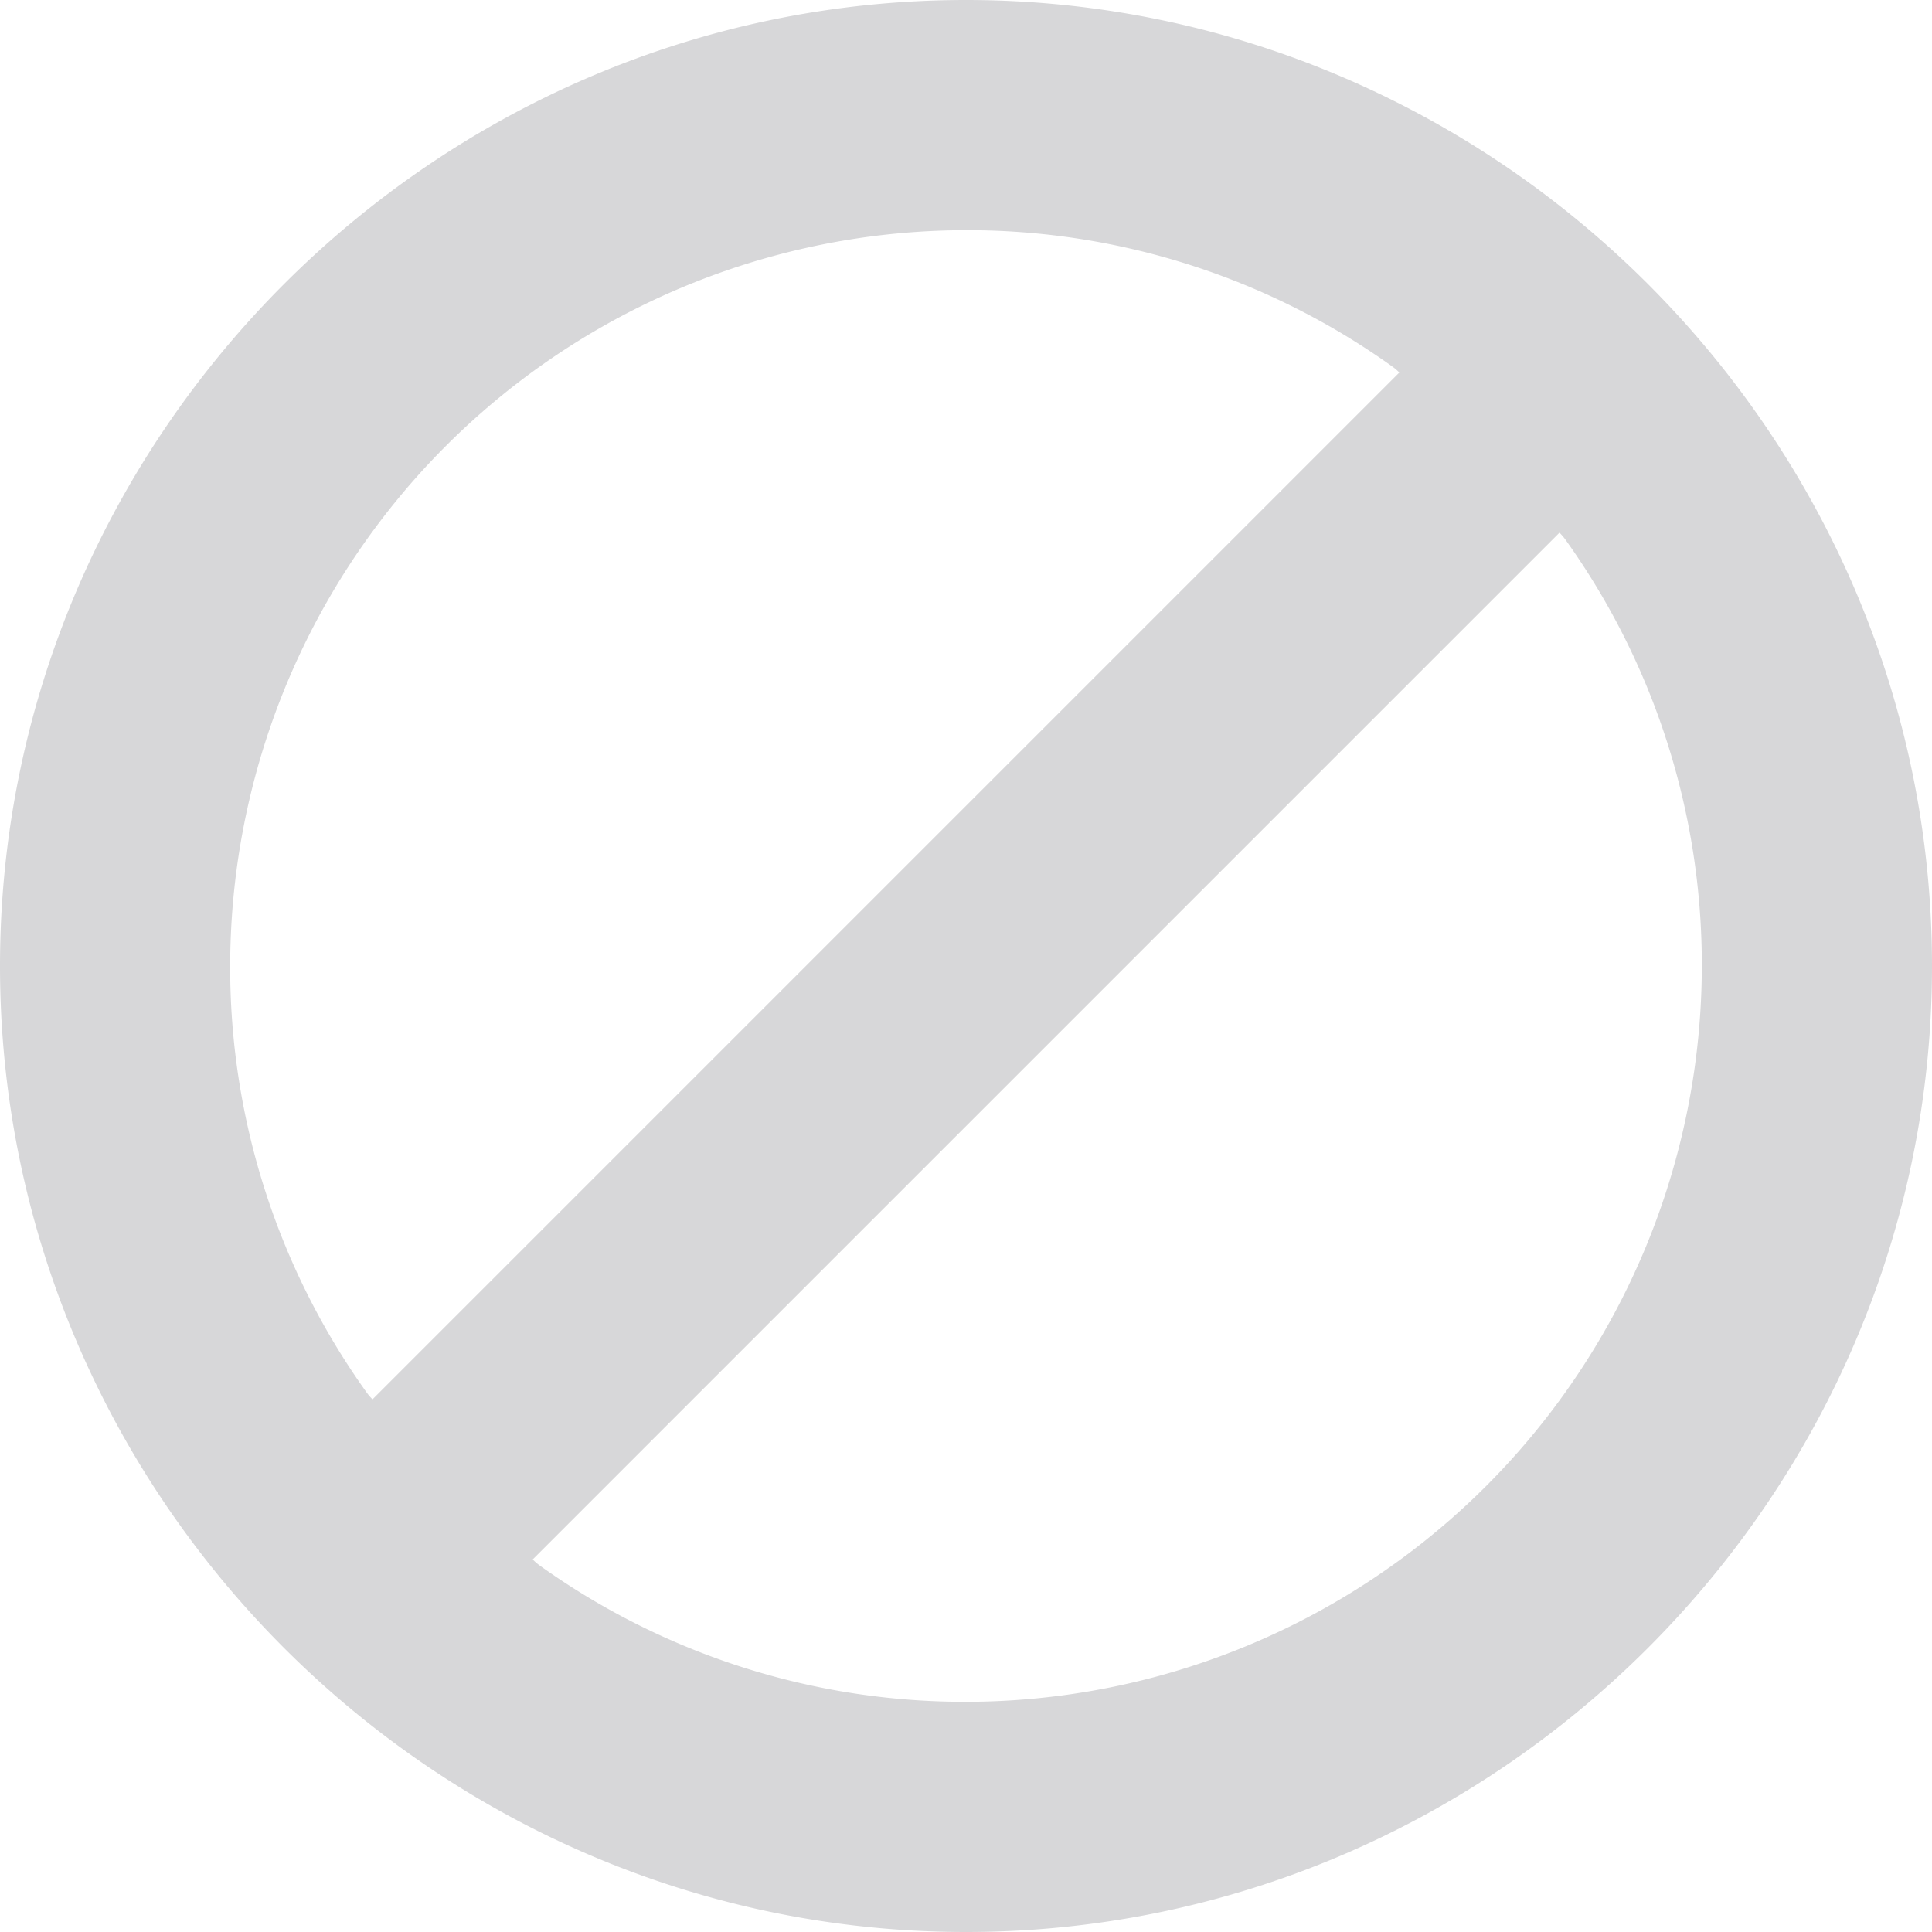 <svg xmlns="http://www.w3.org/2000/svg" viewBox="0 0 128 128">
  <path d="M64 0c35.15 0 64 28.85 64 64s-28.85 64-64 64S0 99.15 0 64 28.85 0 64 0zm48.75 64a48.38 48.38 0 00-9.03-28.24 3.7 3.7 0 00-.4-.47l-68.03 68.03c.15.14.3.28.47.4A48.38 48.38 0 0064 112.75 48.8 48.8 0 00112.75 64zM24.68 92.71l68.03-68.03c-.14-.14-.3-.28-.47-.4A48.38 48.38 0 0064 15.25 48.8 48.8 0 0015.25 64a48.38 48.38 0 009.03 28.24c.12.17.26.33.4.47z" fill="#d7d7d9"/>
</svg>
